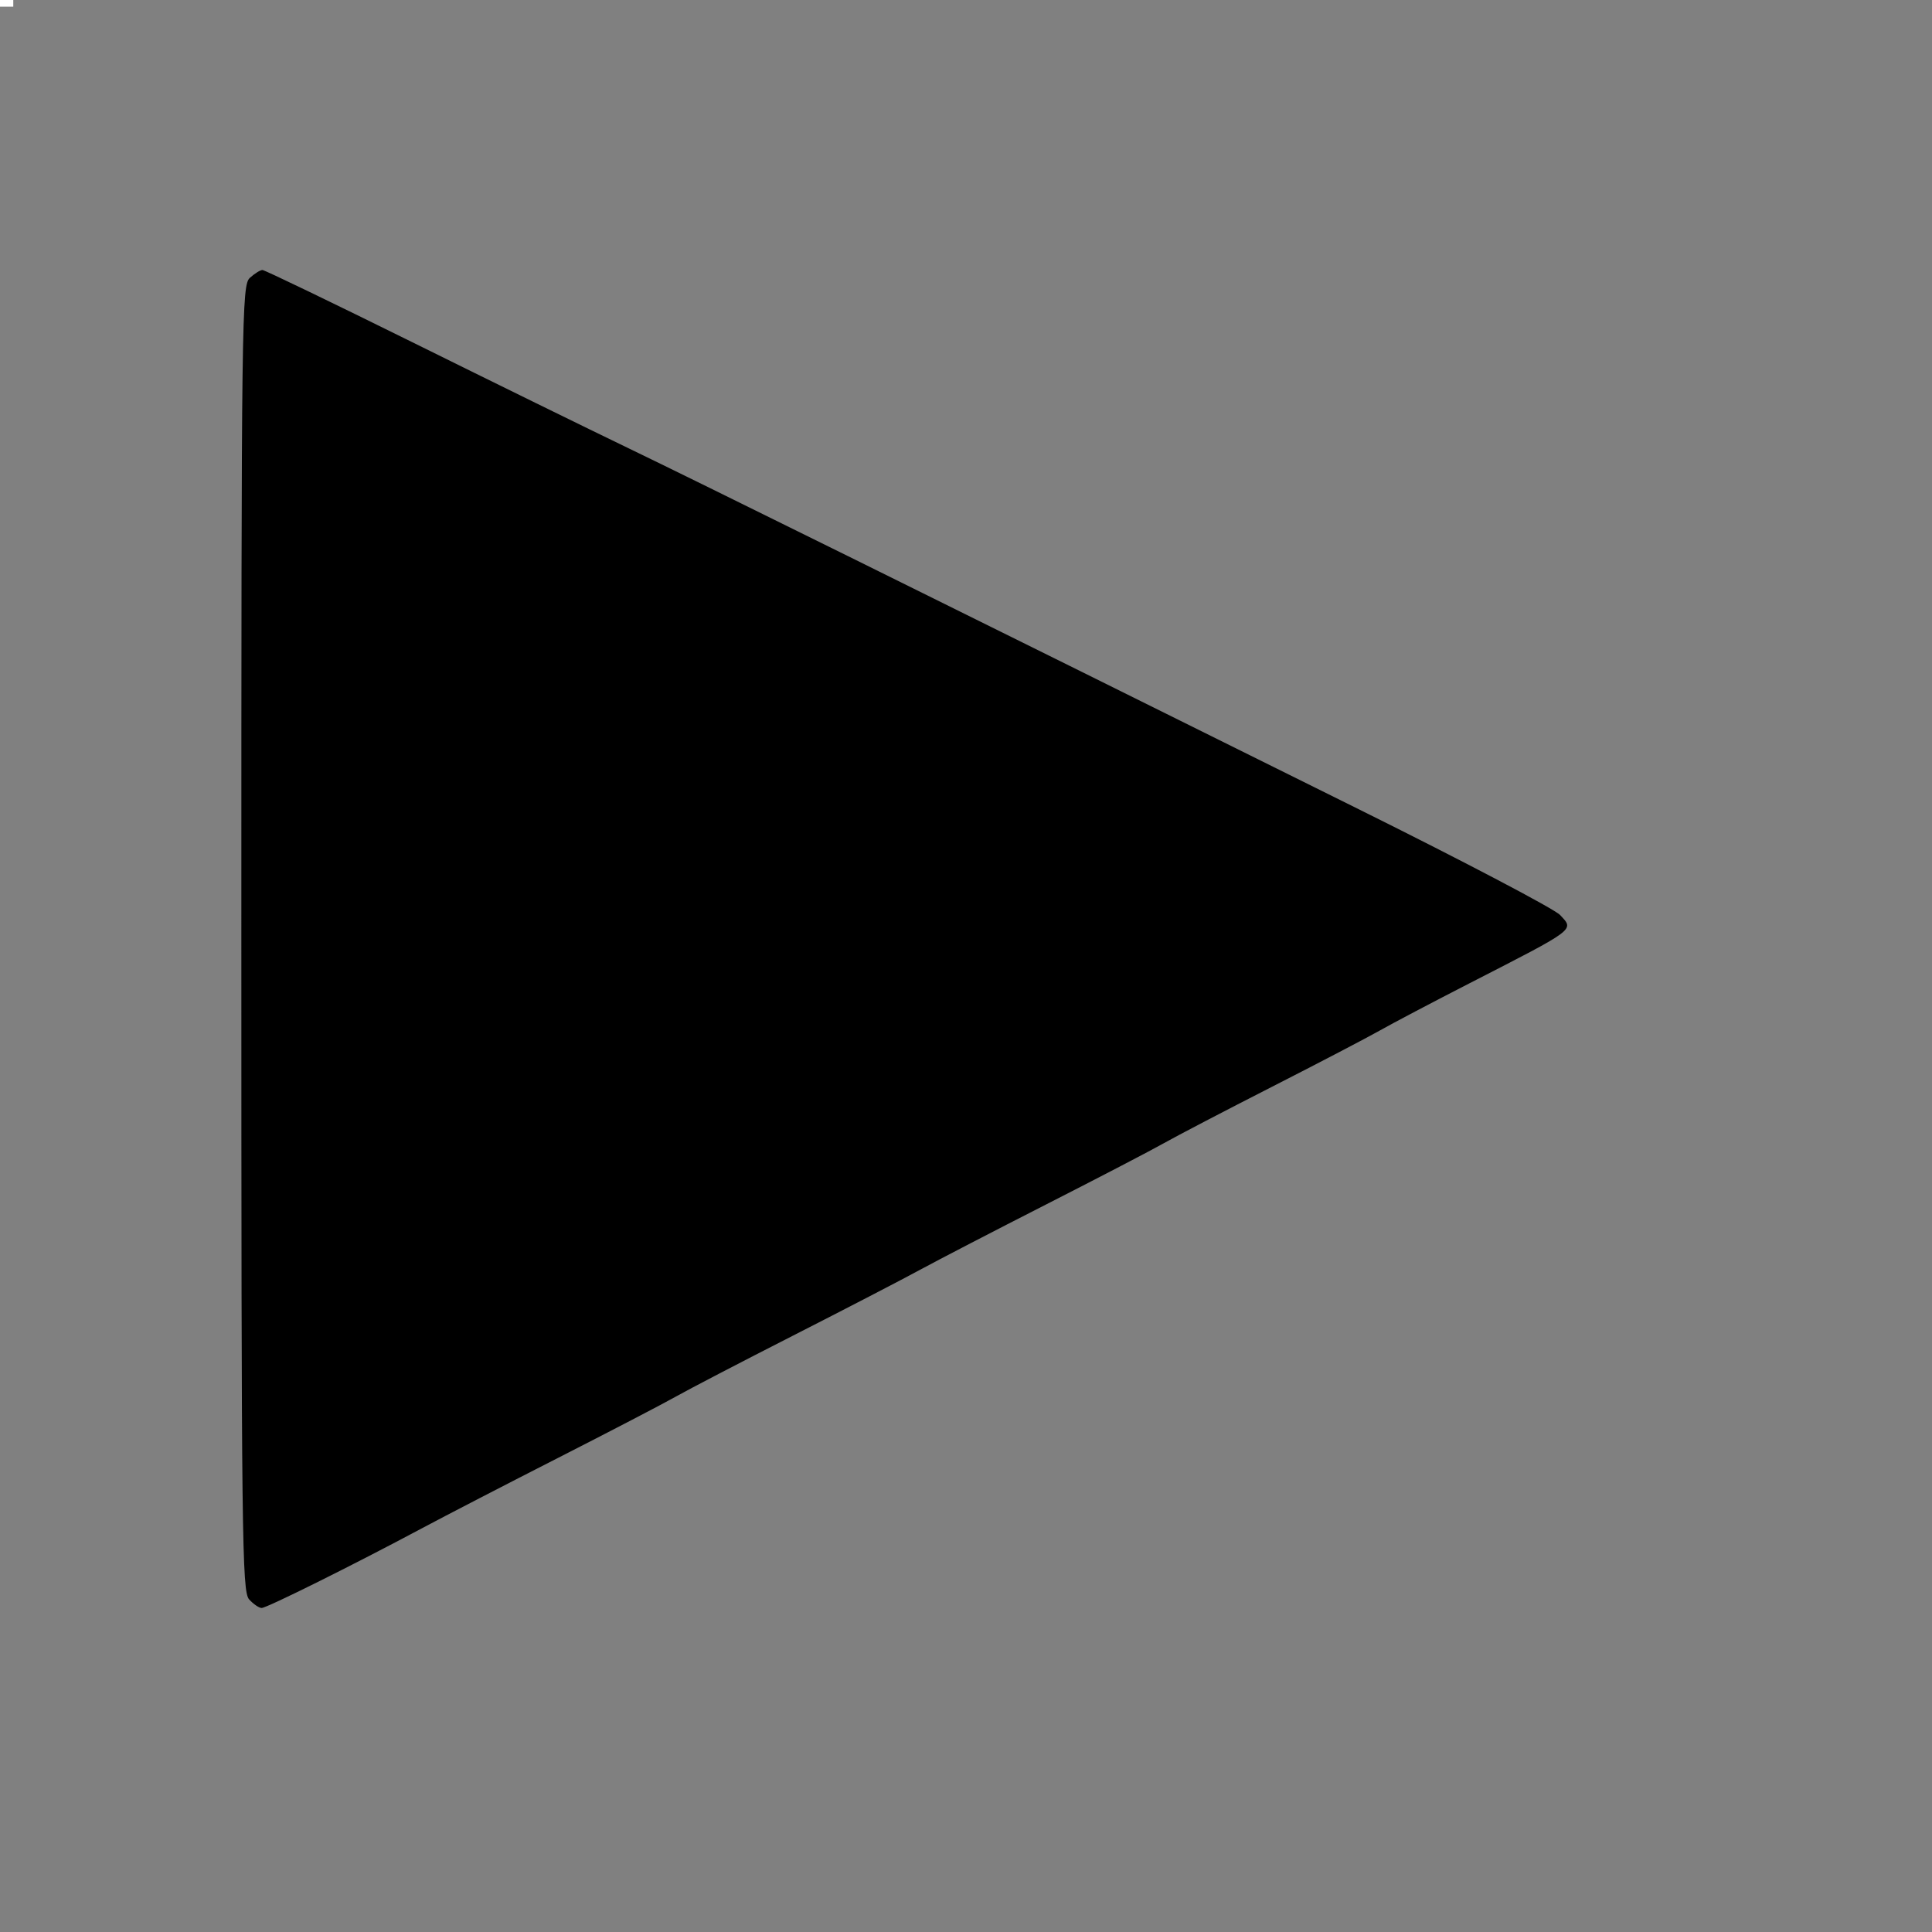 <?xml version="1.0" encoding="UTF-8" standalone="no"?>
<!-- Created with Inkscape (http://www.inkscape.org/) -->

<svg
   xmlns:dc="http://purl.org/dc/elements/1.1/"
   xmlns:cc="http://creativecommons.org/ns#"
   xmlns:rdf="http://www.w3.org/1999/02/22-rdf-syntax-ns#"
   xmlns:svg="http://www.w3.org/2000/svg"
   xmlns="http://www.w3.org/2000/svg"
   version="1.0"
   width="1000"
   height="1000"
   id="svg5496">
  <rect width="100%" height="100%" fill="#808080" stroke="none"/>
  <defs
     id="defs5498">
    <filter
       x="-0.358"
       y="-0.362"
       width="1.716"
       height="1.724"
       color-interpolation-filters="sRGB"
       id="filter3778">
      <feGaussianBlur
         stdDeviation="255.888"
         id="feGaussianBlur3780" />
    </filter>
    <filter
       color-interpolation-filters="sRGB"
       id="filter3788">
      <feGaussianBlur
         stdDeviation="27.671"
         id="feGaussianBlur3790" />
    </filter>
    <filter
       color-interpolation-filters="sRGB"
       id="filter3799">
      <feGaussianBlur
         stdDeviation="38.667"
         id="feGaussianBlur3801" />
    </filter>
    <filter
       color-interpolation-filters="sRGB"
       id="filter3793">
      <feGaussianBlur
         id="feGaussianBlur3795"
         stdDeviation="9.966" />
    </filter>
    <filter
       color-interpolation-filters="sRGB"
       id="filter3801">
      <feGaussianBlur
         id="feGaussianBlur3803"
         stdDeviation="16.994" />
    </filter>
    <filter
       color-interpolation-filters="sRGB"
       id="filter3807">
      <feGaussianBlur
         id="feGaussianBlur3809"
         stdDeviation="17.131" />
    </filter>
    <filter
       color-interpolation-filters="sRGB"
       id="filter3813">
      <feGaussianBlur
         id="feGaussianBlur3815"
         stdDeviation="17.07" />
    </filter>
    <filter
       color-interpolation-filters="sRGB"
       id="filter3833">
      <feGaussianBlur
         id="feGaussianBlur3835"
         stdDeviation="20.798" />
    </filter>
  </defs>
  <g
     id="layer1" />
  <path
     d="m 128.945,827.838 c -3.701,-4.09 -4.021,-31.327 -4.021,-342.242 0,-324.168 0.179,-337.961 4.444,-341.82 2.444,-2.212 5.357,-4.021 6.474,-4.021 1.116,0 36.021,16.818 77.566,37.373 41.545,20.555 91.938,45.27 111.985,54.923 34.351,16.54 151.988,74.693 378.098,186.911 54.261,26.93 101.043,51.504 103.96,54.608 7.432,7.912 8.907,6.8 -47.102,35.513 -18.71,9.592 -39.486,20.532 -46.168,24.311 -6.682,3.779 -31.832,16.905 -55.888,29.168 -24.056,12.263 -49.206,25.383 -55.888,29.156 -6.682,3.773 -34.019,17.997 -60.748,31.61 -26.729,13.613 -56.253,28.913 -65.608,34.001 -9.355,5.088 -38.879,20.388 -65.608,34.001 -26.729,13.613 -54.066,27.836 -60.748,31.607 -6.682,3.771 -34.019,17.998 -60.748,31.616 -26.729,13.618 -58.44,30.016 -70.468,36.44 -35.708,19.071 -80.395,41.291 -83.042,41.291 -1.357,0 -4.276,-2 -6.488,-4.444 z"
     id="path3837"
     style="fill:#000000;fill-opacity:1;stroke:none" />
  <rect
     width="261.168"
     height="312.715"
     x="-254.296"
     y="-309.278"
     id="rect3764"
     style="fill:#ffffff;fill-opacity:1;stroke:none" />
</svg>
